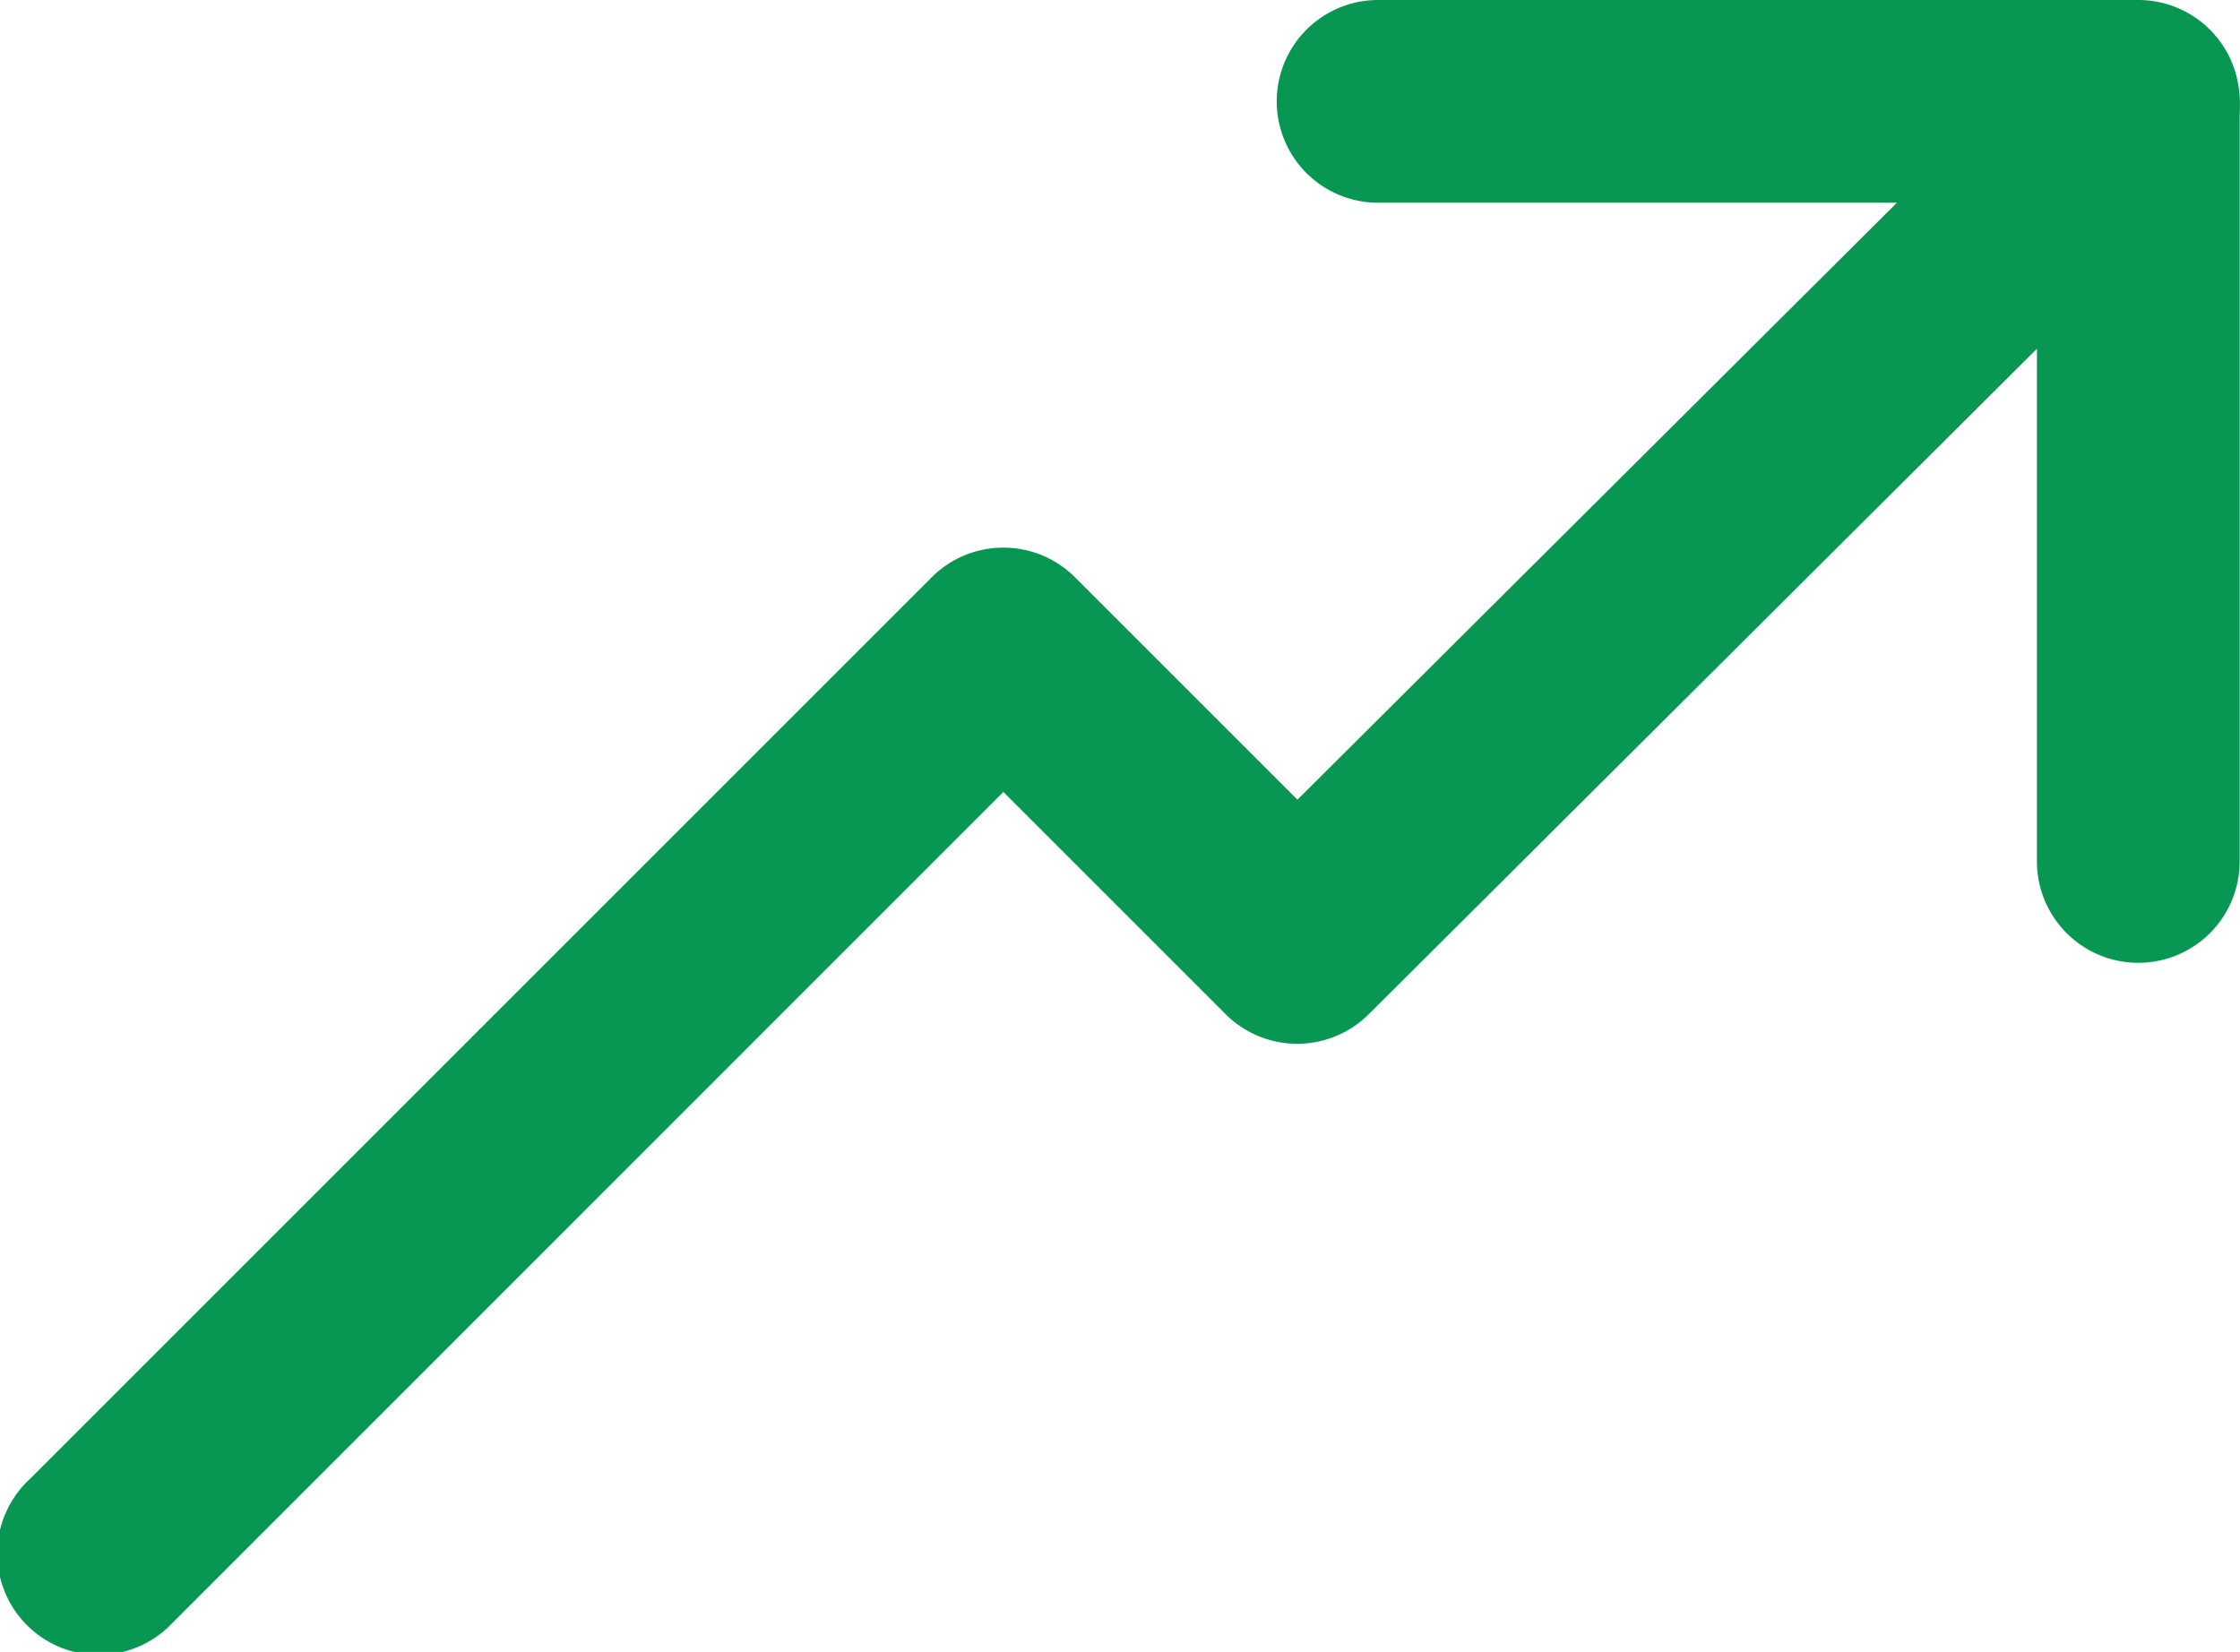 <svg id="Group_3112" data-name="Group 3112" xmlns="http://www.w3.org/2000/svg" width="13.634" height="10.056" viewBox="0 0 13.634 10.056">
  <g id="Group_3107" data-name="Group 3107" transform="translate(0 0.021)">
    <g id="Group_3106" data-name="Group 3106">
      <path id="Path_599" data-name="Path 599" d="M96.847,75.175a.617.617,0,0,0-.873,0l-4.684,4.665-1.354-1.354a.617.617,0,0,0-.872,0l-5.491,5.491a.617.617,0,1,0,.872.872L89.5,79.793l1.353,1.353a.617.617,0,0,0,.871,0l5.12-5.1A.617.617,0,0,0,96.847,75.175Z" transform="translate(-83.393 -74.993)" fill="#089752"/>
    </g>
  </g>
  <g id="Group_3111" data-name="Group 3111" transform="translate(7.773 0)">
    <g id="Group_3110" data-name="Group 3110">
      <path id="Path_601" data-name="Path 601" d="M333,74.344h-4.627a.617.617,0,1,0,0,1.234h4.01v4.01a.617.617,0,1,0,1.234,0V74.961A.617.617,0,0,0,333,74.344Z" transform="translate(-327.758 -74.344)" fill="#089752"/>
    </g>
  </g>
</svg>
